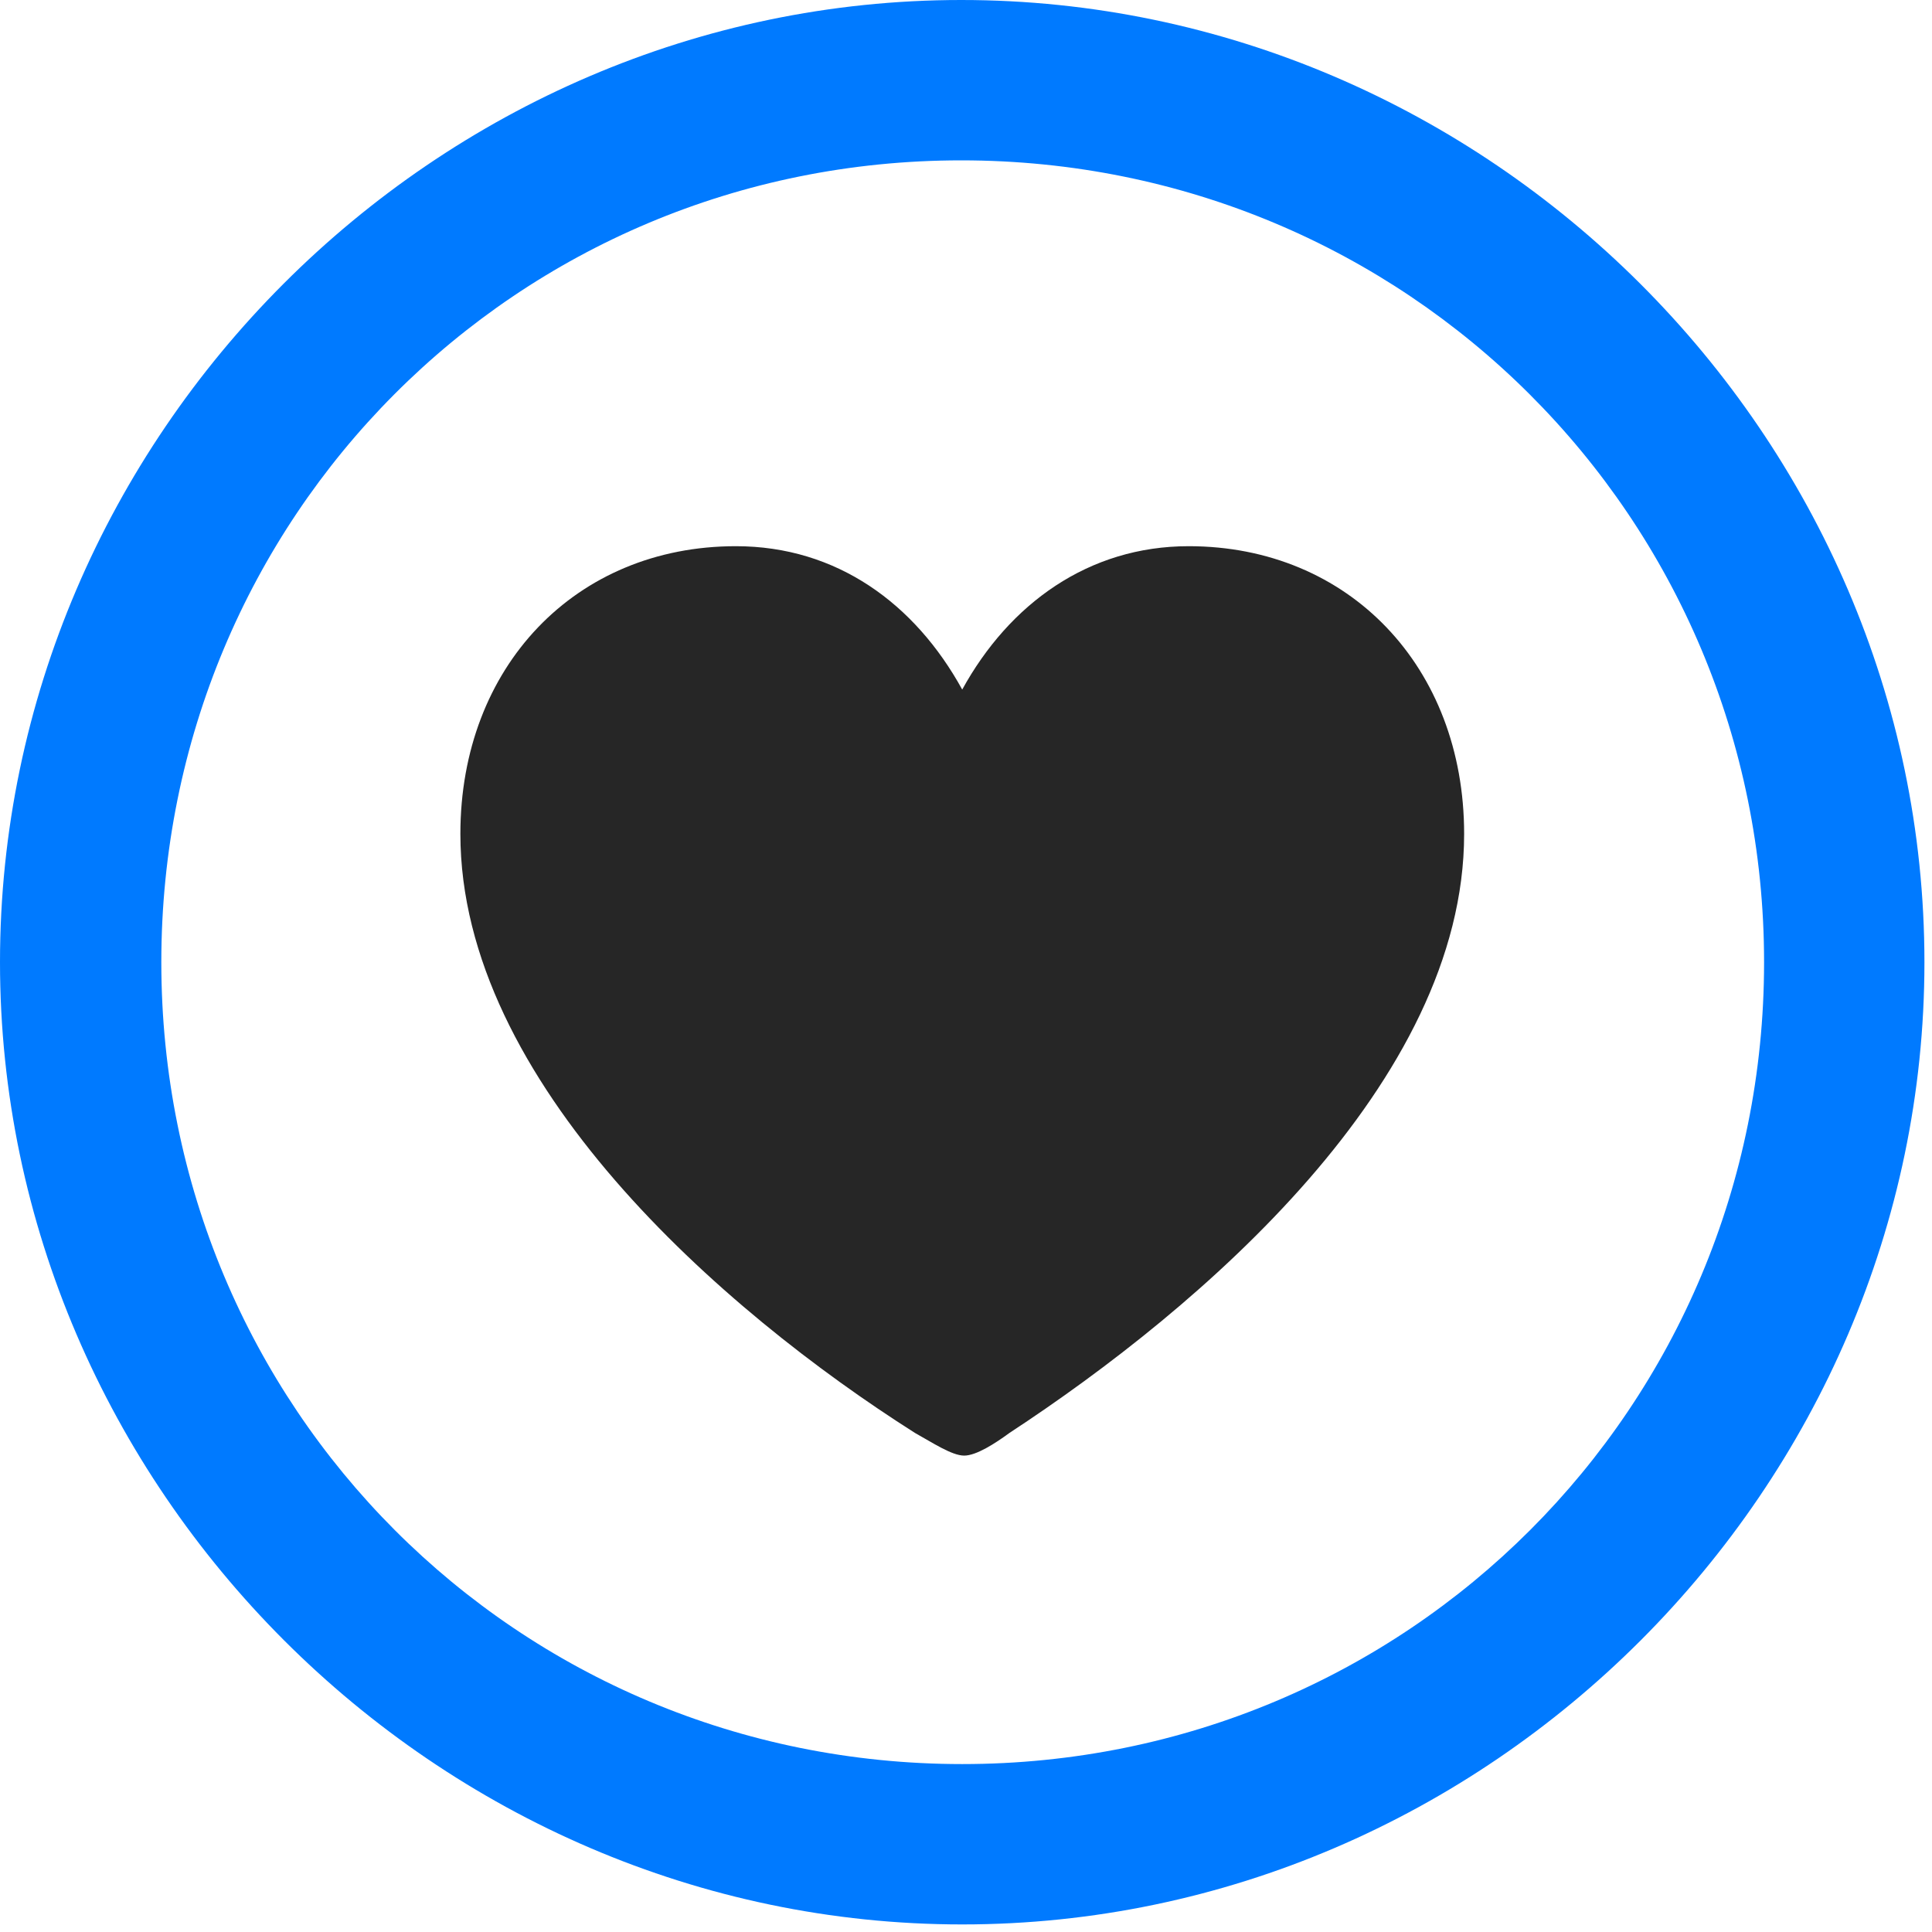 <svg width="24" height="24" viewBox="0 0 24 24" fill="none" xmlns="http://www.w3.org/2000/svg">
<path d="M11.953 23.906C18.492 23.906 23.906 18.48 23.906 11.953C23.906 5.414 18.48 0 11.941 0C5.414 0 0 5.414 0 11.953C0 18.48 5.426 23.906 11.953 23.906ZM11.953 21.914C6.422 21.914 2.004 17.484 2.004 11.953C2.004 6.422 6.41 1.992 11.941 1.992C17.473 1.992 21.914 6.422 21.914 11.953C21.914 17.484 17.484 21.914 11.953 21.914Z" fill="#007AFF"/>
<path d="M9.141 6.785C7.148 6.785 5.719 8.285 5.719 10.359C5.719 13.441 8.965 16.277 11.367 17.801C11.578 17.918 11.824 18.082 11.977 18.082C12.129 18.082 12.363 17.93 12.539 17.801C14.918 16.242 18.188 13.441 18.188 10.359C18.188 8.285 16.758 6.785 14.766 6.785C13.523 6.785 12.539 7.5 11.953 8.566C11.367 7.5 10.395 6.785 9.141 6.785Z" fill="black" fill-opacity="0.85"/>
</svg>
